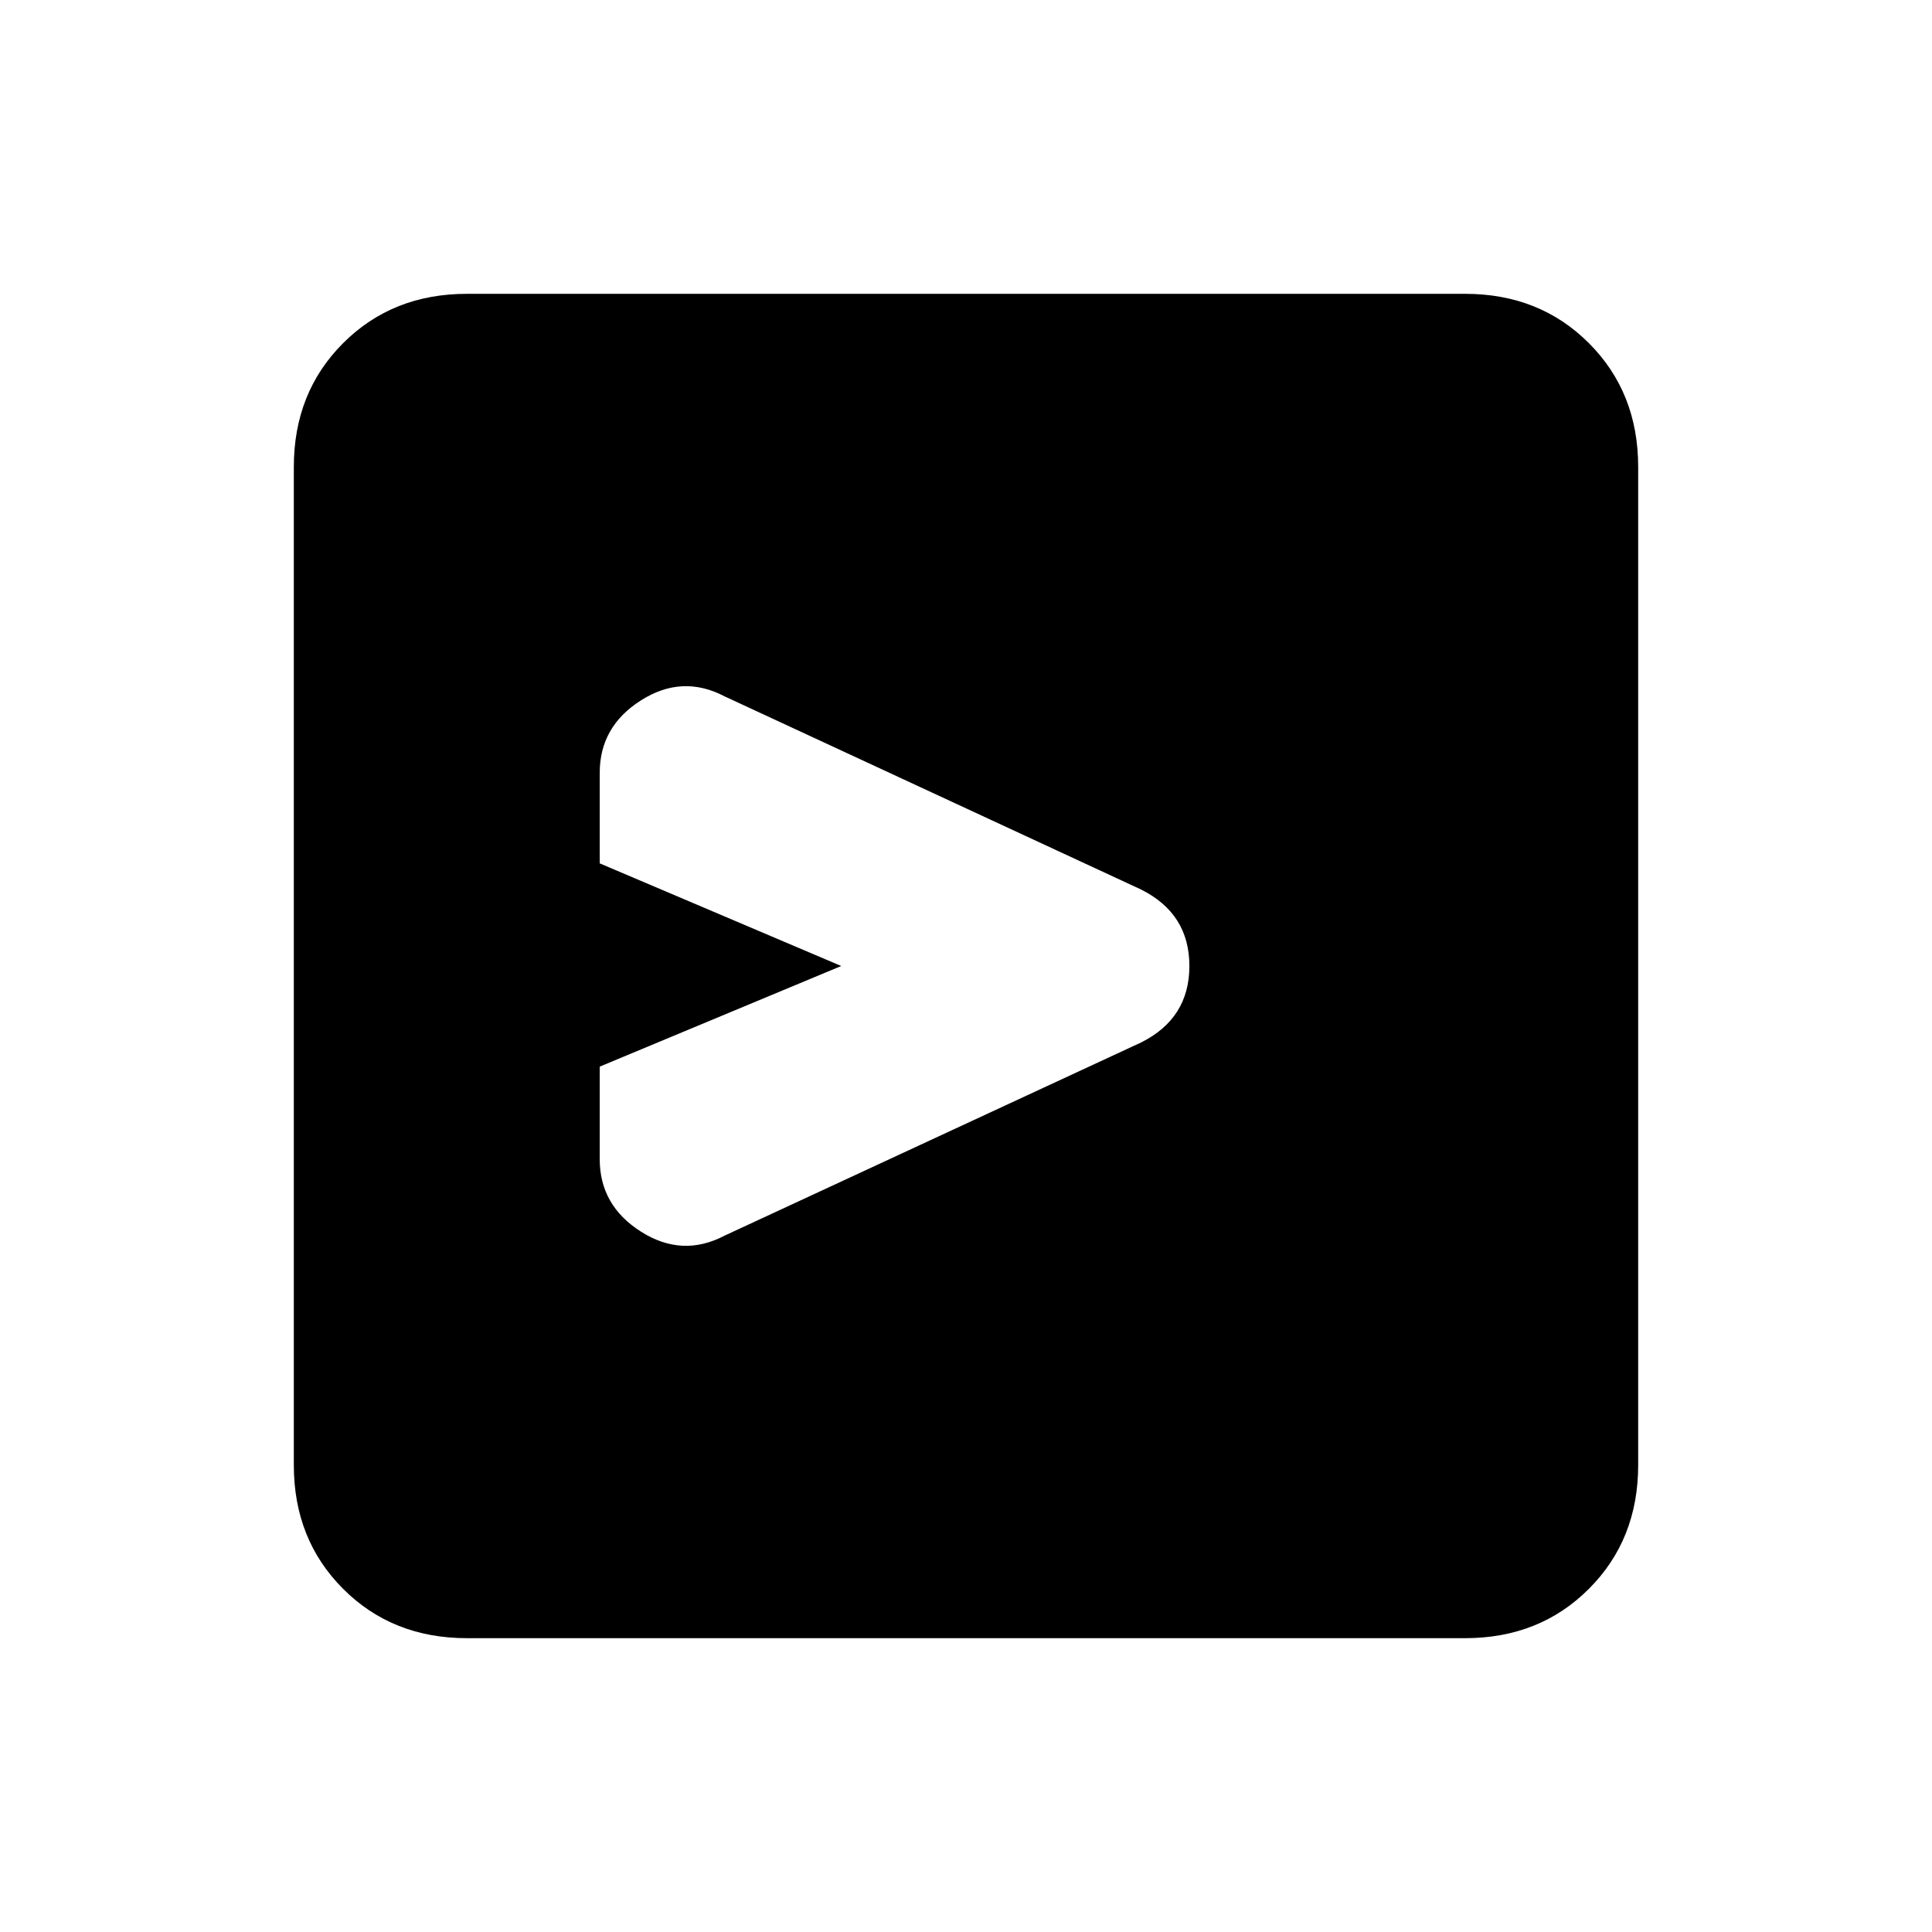 <svg xmlns="http://www.w3.org/2000/svg" height="24" viewBox="0 -960 960 960" width="24"><path d="M567-442q24-12 24-38t-24-38l-207-96q-21-11-41.5 2T298-576v45l120 51-120 50v46q0 23 20.5 36t41.5 2l207-96Zm81-38ZM232-146q-37 0-61.5-24.5T146-232v-496q0-37 24.5-61.5T232-814h496q37 0 61.5 24.5T814-728v496q0 37-24.5 61.5T728-146H232Z"/></svg>